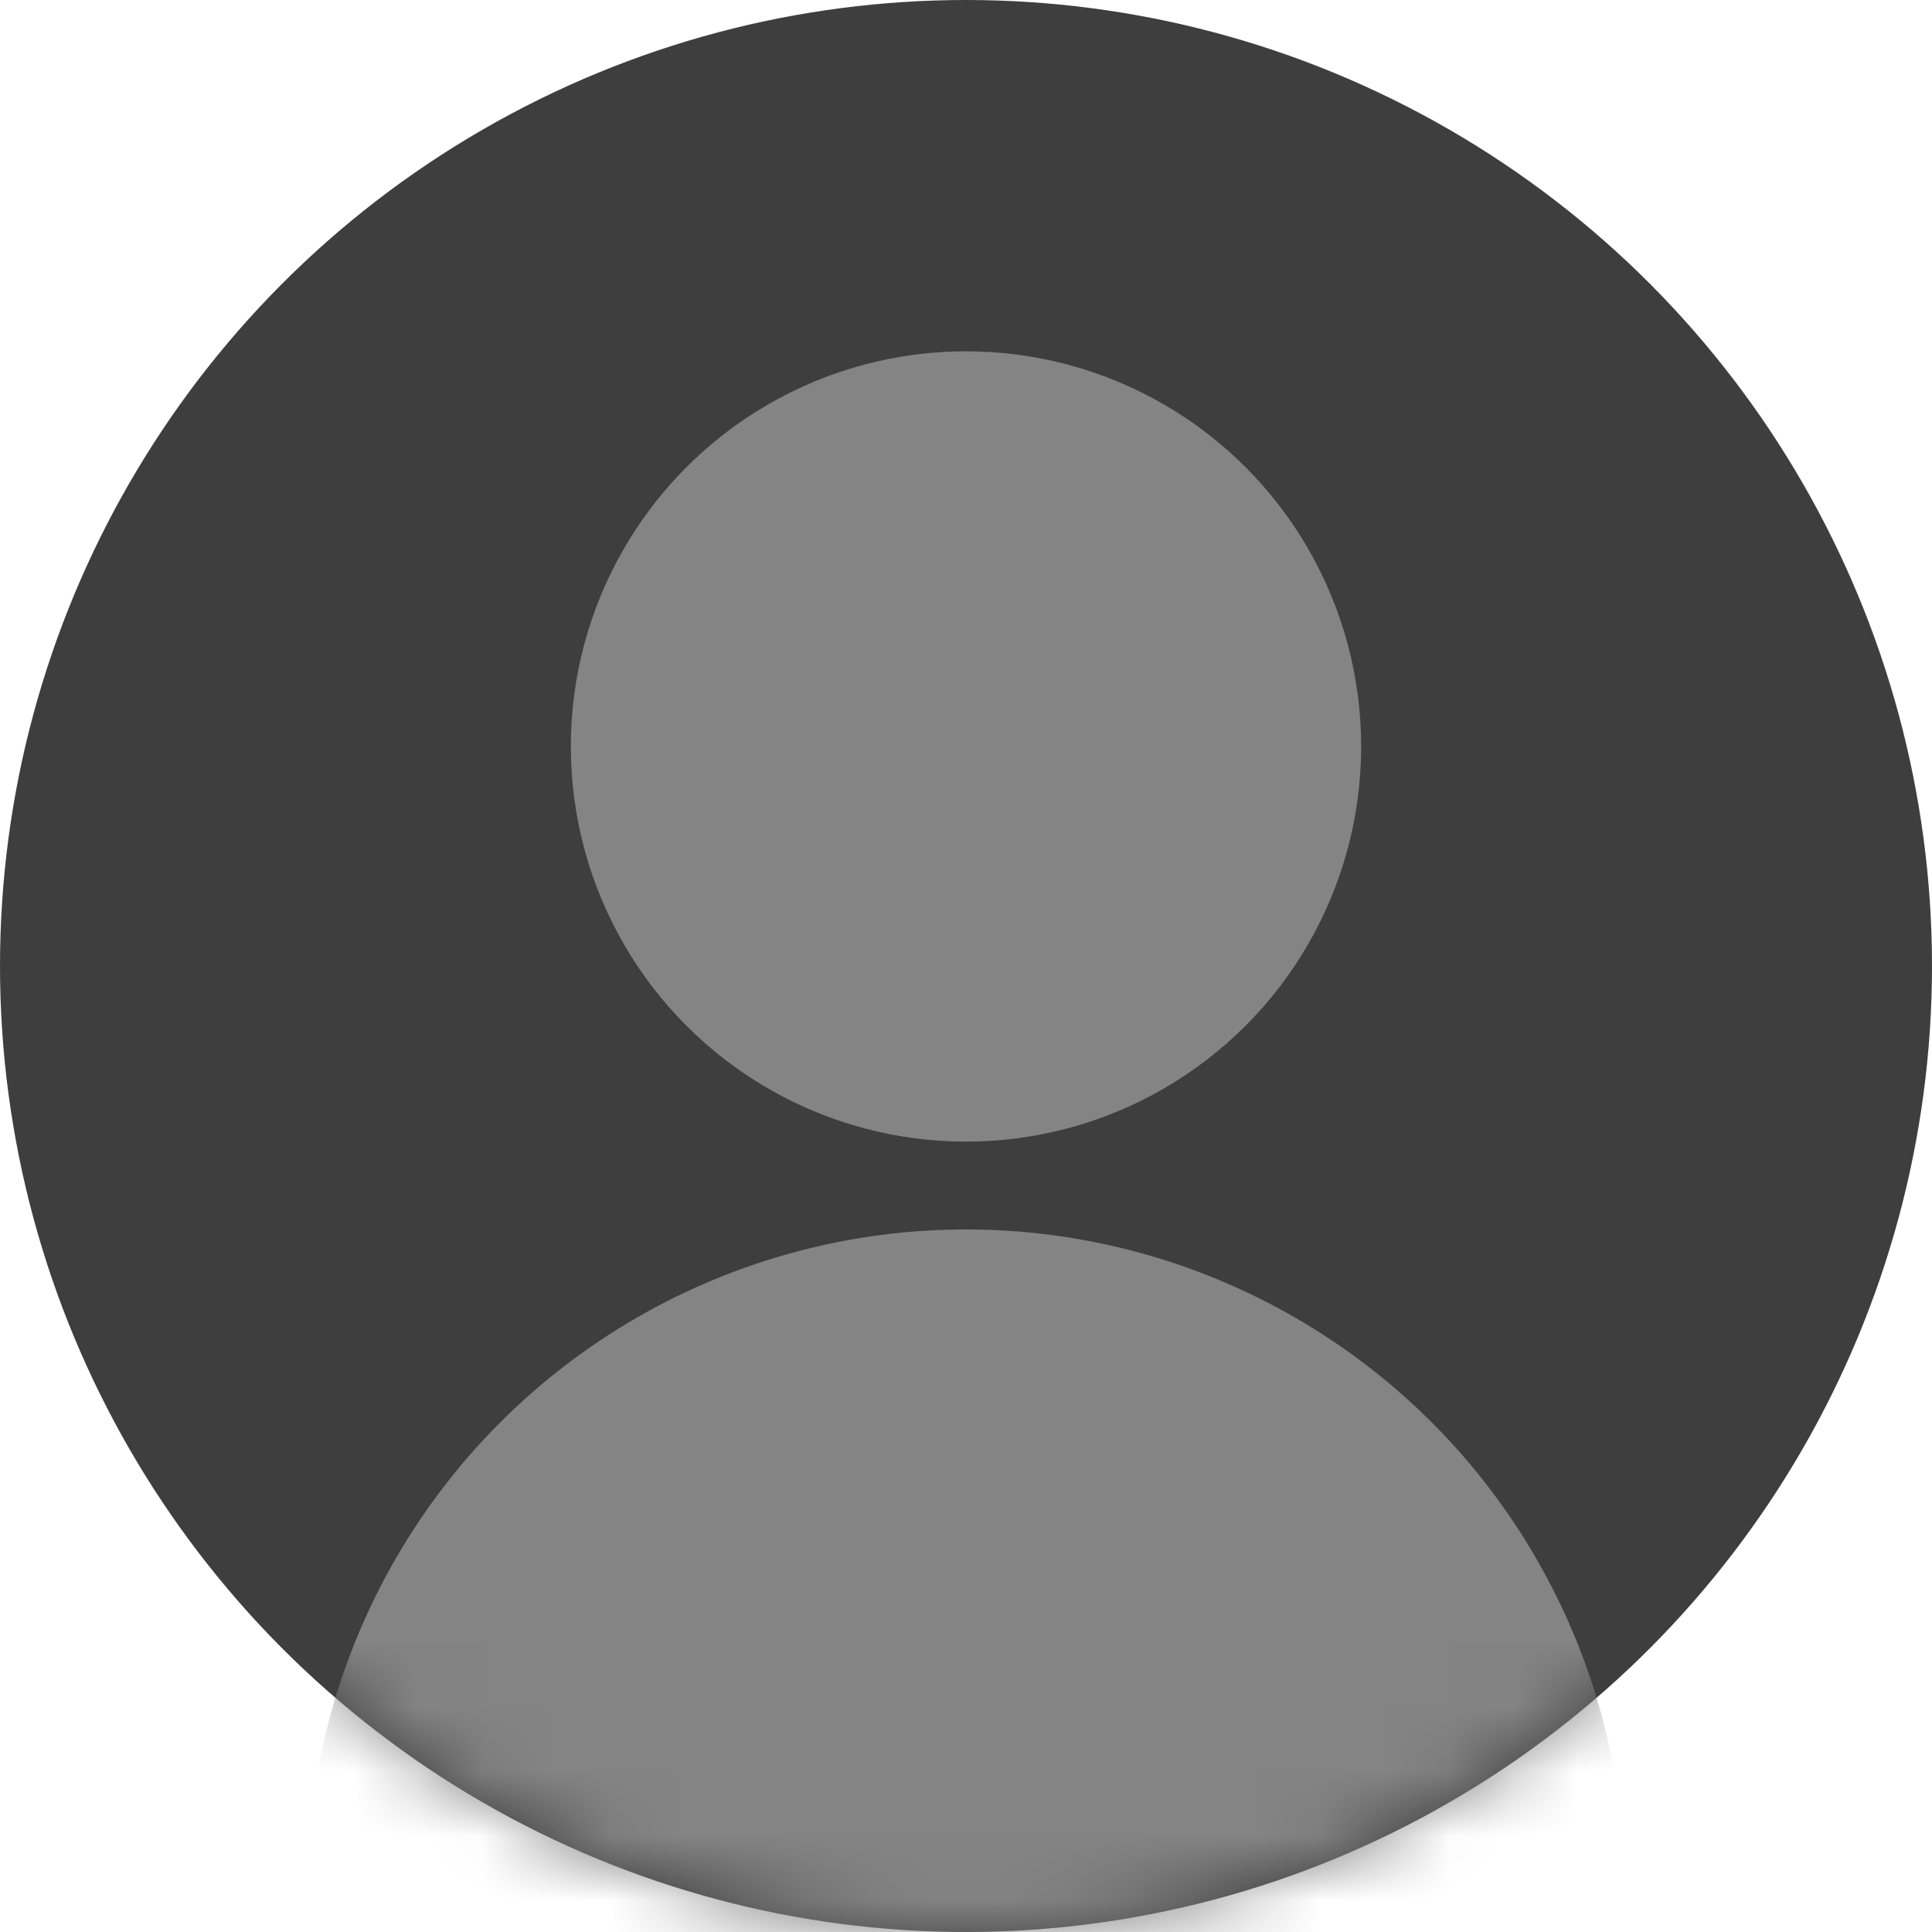 <svg width="30" height="30" viewBox="0 0 30 30" fill="none" xmlns="http://www.w3.org/2000/svg">
<g id="Group 3032">
<circle id="Ellipse 466" cx="15" cy="15" r="15" fill="#3E3E3E"/>
<g id="Mask group">
<mask id="mask0_557_945" style="mask-type:alpha" maskUnits="userSpaceOnUse" x="0" y="0" width="30" height="30">
<circle id="Ellipse 467" cx="15" cy="15" r="15" fill="#3E3E3E"/>
</mask>
<g mask="url(#mask0_557_945)">
<g id="Group 2946">
<circle id="Ellipse 462" cx="15" cy="11.591" r="6.136" fill="#848484"/>
</g>
<g id="Group 2947">
<circle id="Ellipse 462_2" cx="15" cy="29.318" r="10.227" fill="#848484"/>
</g>
</g>
</g>
</g>
</svg>
